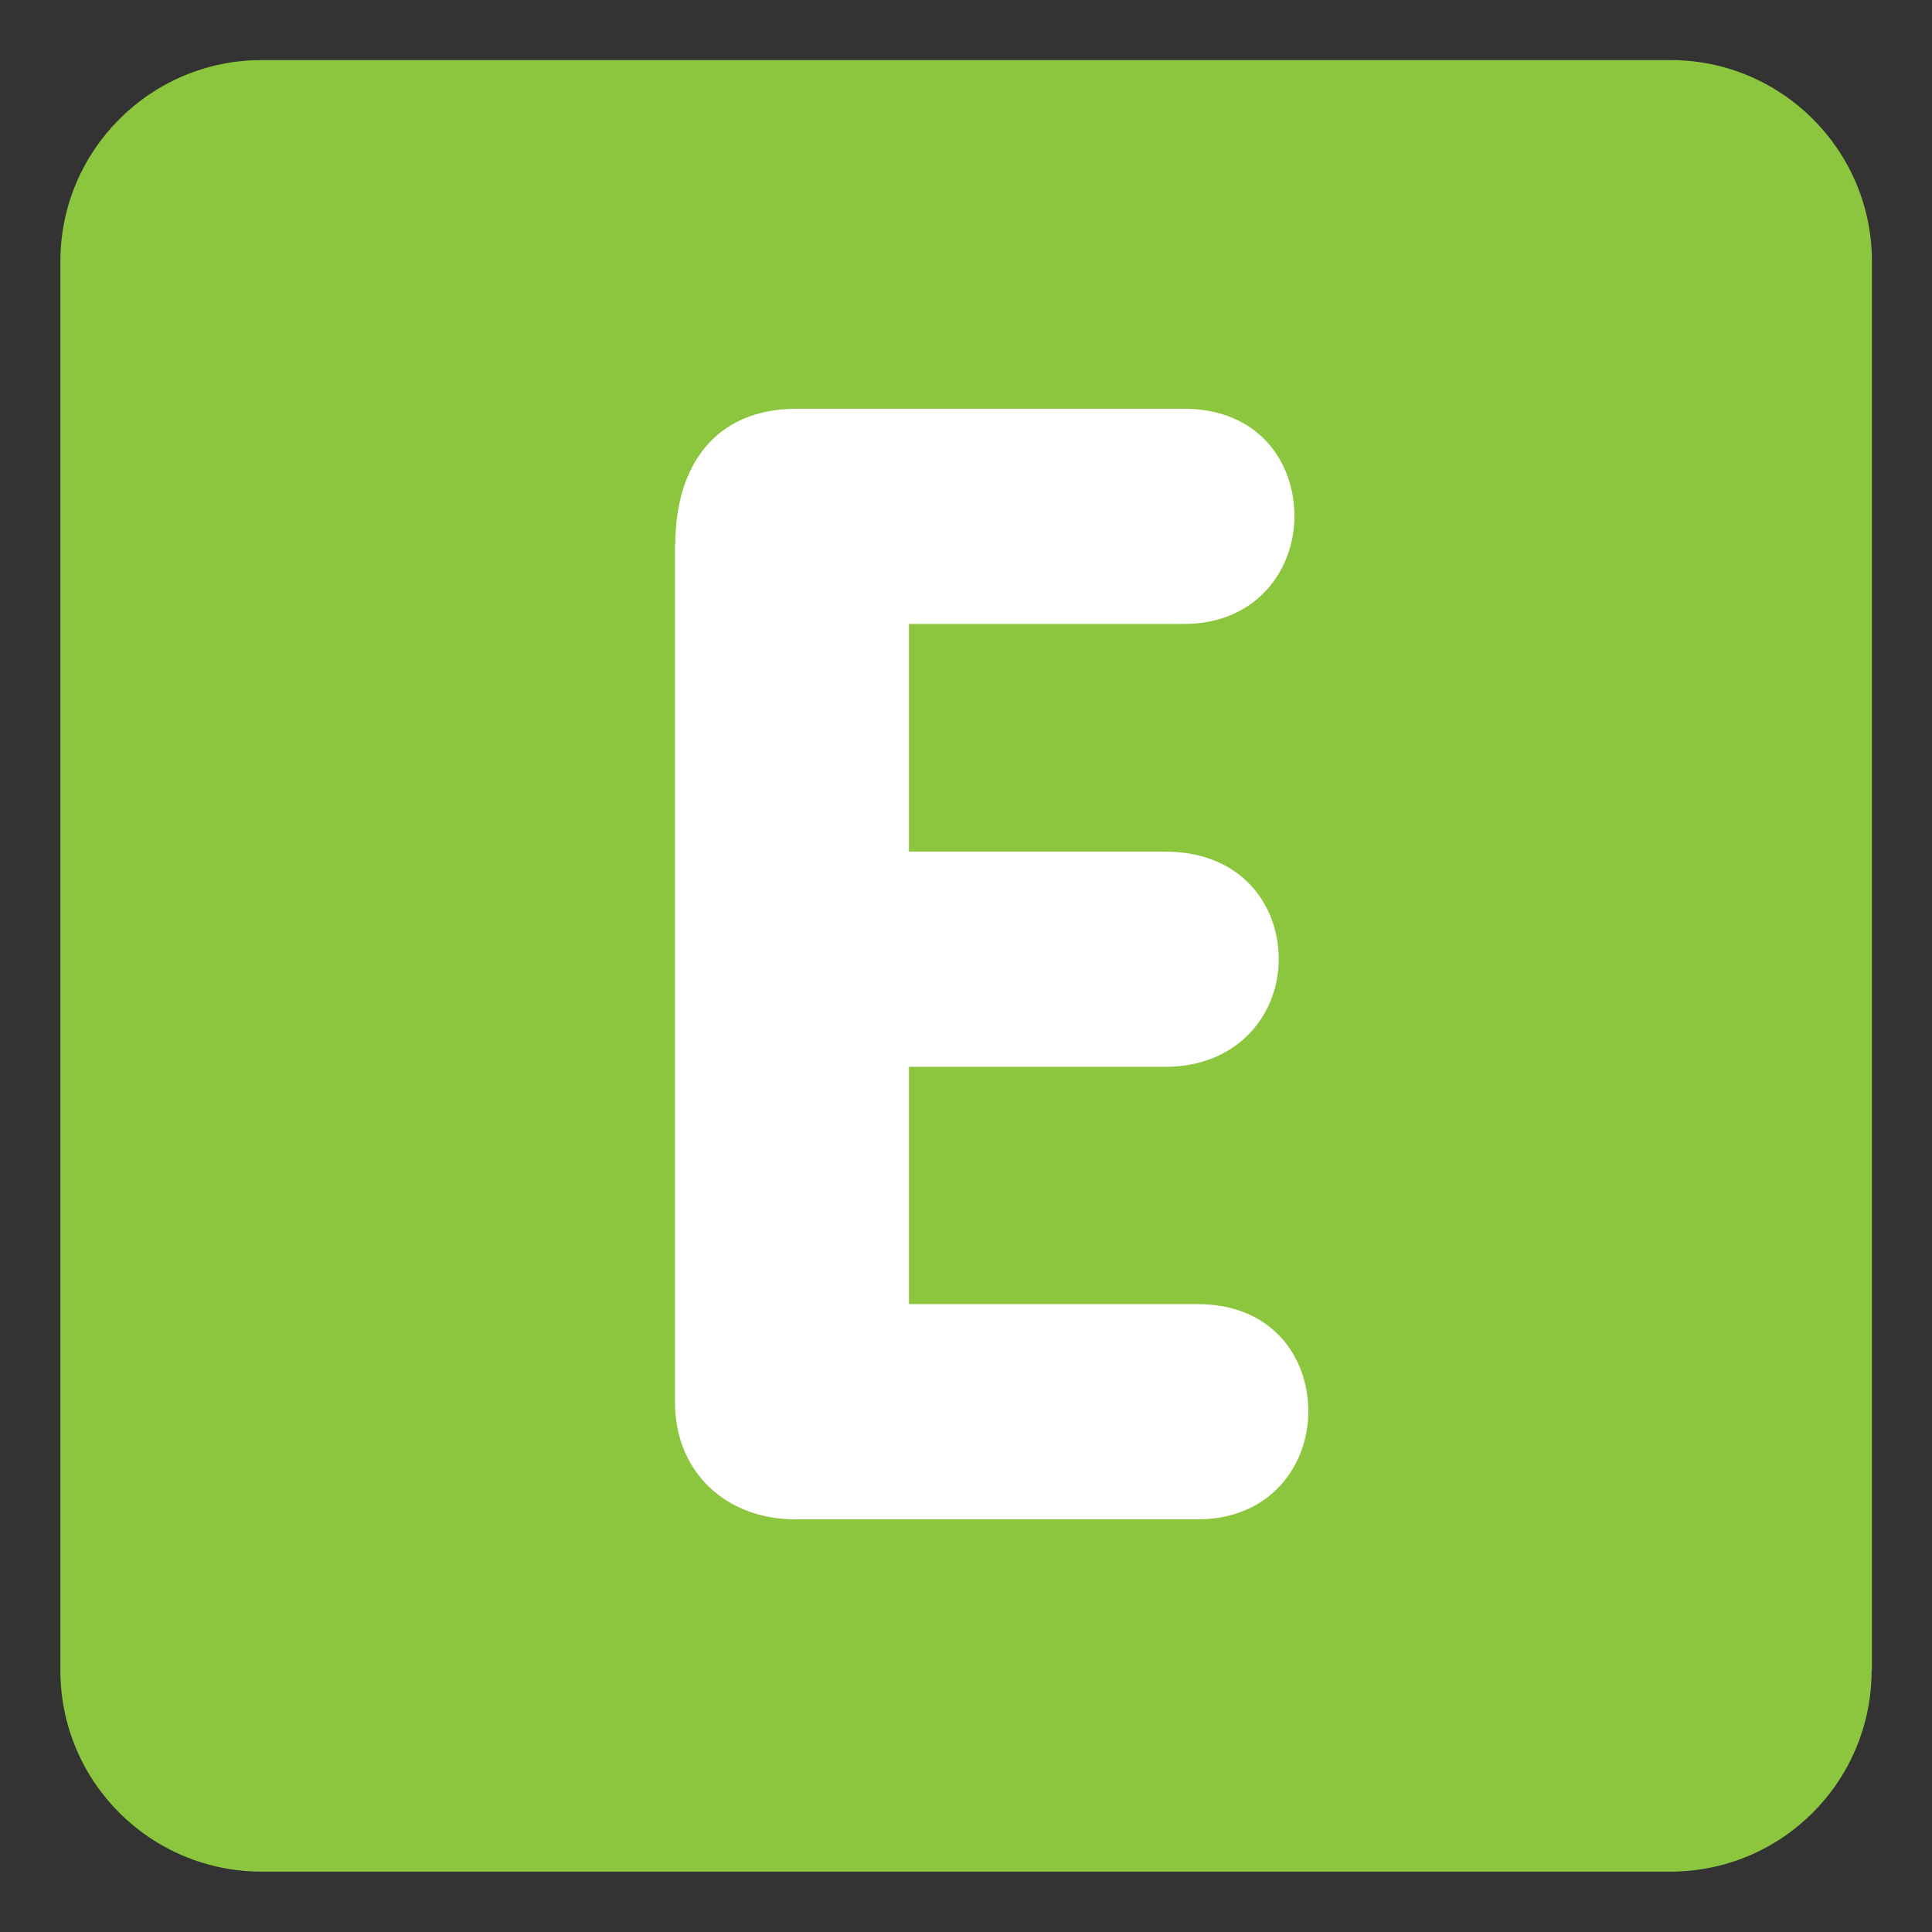 <svg xmlns="http://www.w3.org/2000/svg" viewBox="0 0 64 64" enable-background="new 0 0 64 64"><rect x="0" y="0" width="64" height="64" fill="#333333" stroke="none"/><path d="M 62 55.33 C 62 59.02 59.02 62 55.33 62 L 8.67 62 C 4.98 62 2 59.02 2 55.33 l 0 -46.67 c 0 -3.68 2.99 -6.67 6.67 -6.67 l 46.67 0 c 3.68 0 6.67 2.99 6.67 6.67 l 0 46.67 z" style="fill:#8cc63e;fill-opacity:1;fill-rule:nonzero;stroke:none"/><path d="m 22.37 18.04 c 0 -2.58 1.29 -4.5 4.03 -4.5 l 12.81 0 c 2.48 0 3.67 1.76 3.67 3.56 0 1.76 -1.24 3.57 -3.67 3.57 l -9.1 0 0 7.54 8.48 0 c 2.53 0 3.77 1.76 3.77 3.57 0 1.76 -1.29 3.56 -3.77 3.56 l -8.48 0 0 7.86 9.56 0 c 2.48 0 3.67 1.76 3.67 3.56 0 1.76 -1.24 3.57 -3.67 3.57 l -13.33 0 c -2.27 0 -3.98 -1.55 -3.98 -3.88 l 0 -28.42 z" style="fill:#ffffff;fill-opacity:1;fill-rule:nonzero;stroke:none"/></svg>
